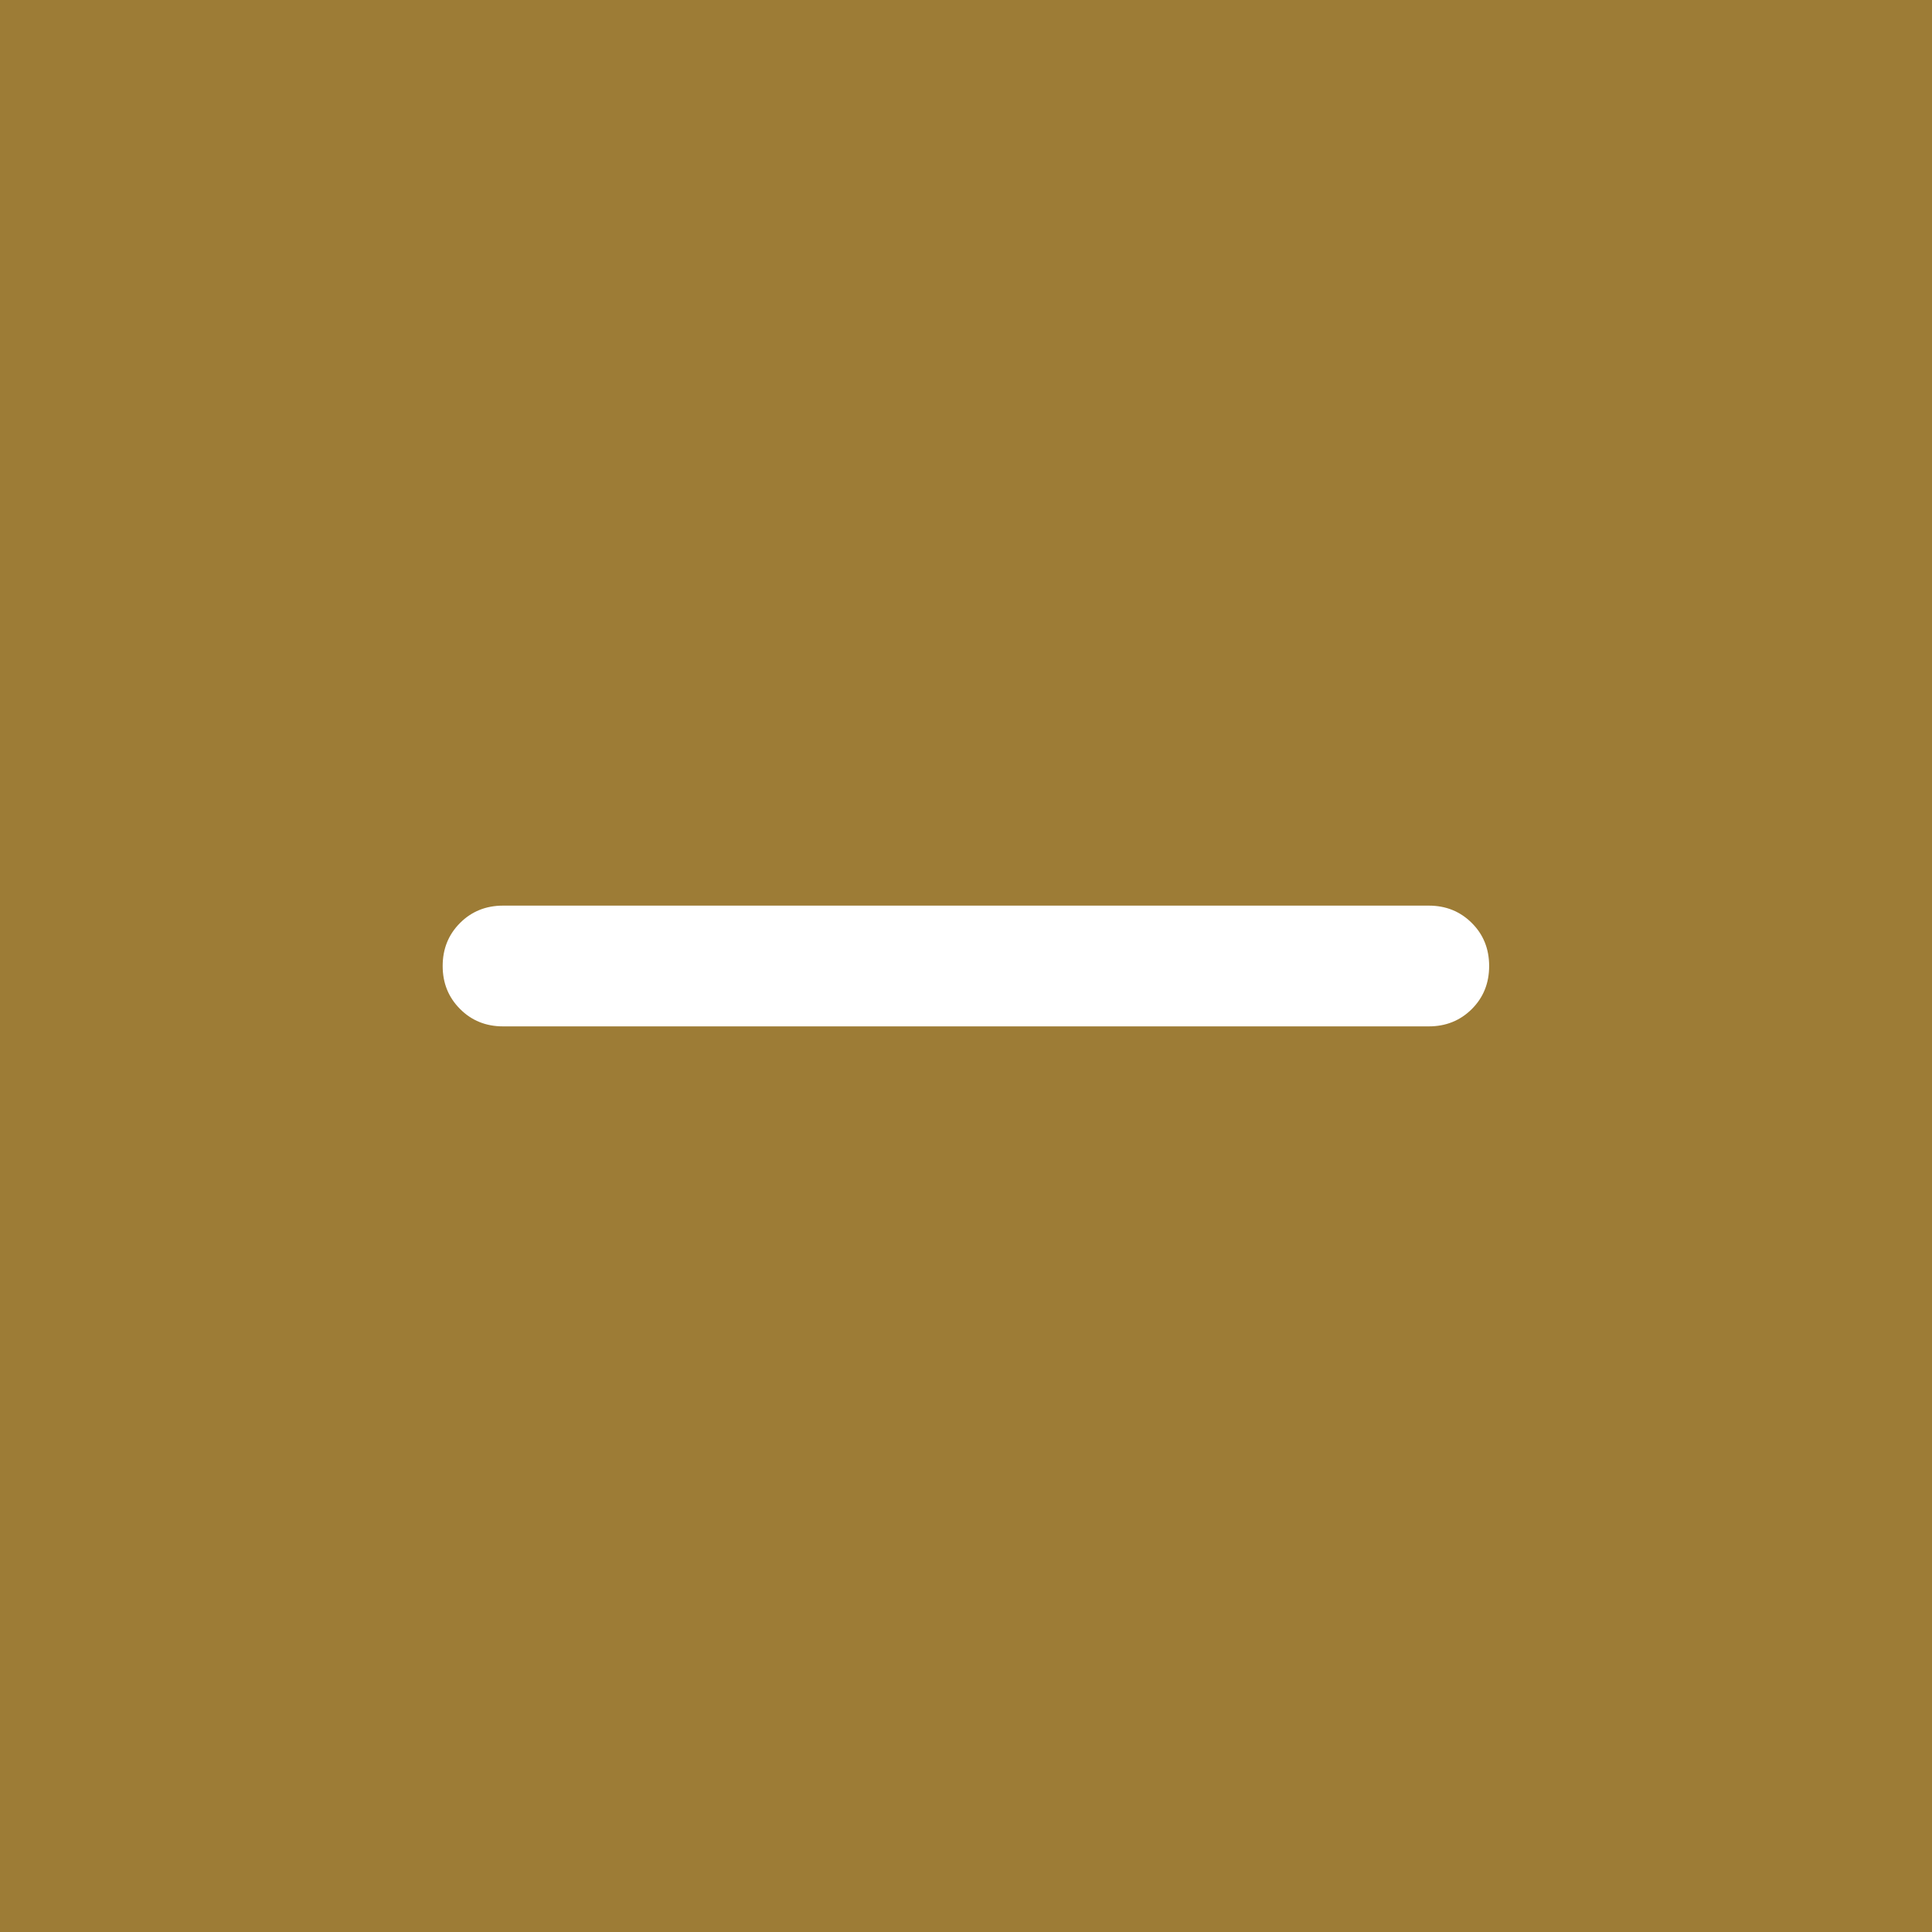 <svg width="32" height="32" viewBox="0 0 32 32" fill="none" xmlns="http://www.w3.org/2000/svg">
<g id="00/icon_minus">
<rect width="32" height="32" fill="#9D7C36"/>
<path id="Vector" d="M8.332 17C8.049 17 7.811 16.904 7.62 16.712C7.428 16.52 7.332 16.283 7.332 16C7.332 15.716 7.428 15.479 7.62 15.287C7.811 15.096 8.049 15 8.332 15H23.665C23.949 15 24.186 15.096 24.378 15.288C24.57 15.479 24.665 15.717 24.665 16C24.665 16.284 24.57 16.521 24.378 16.713C24.186 16.904 23.949 17 23.665 17H8.332Z" fill="white"/>
</g>
</svg>
